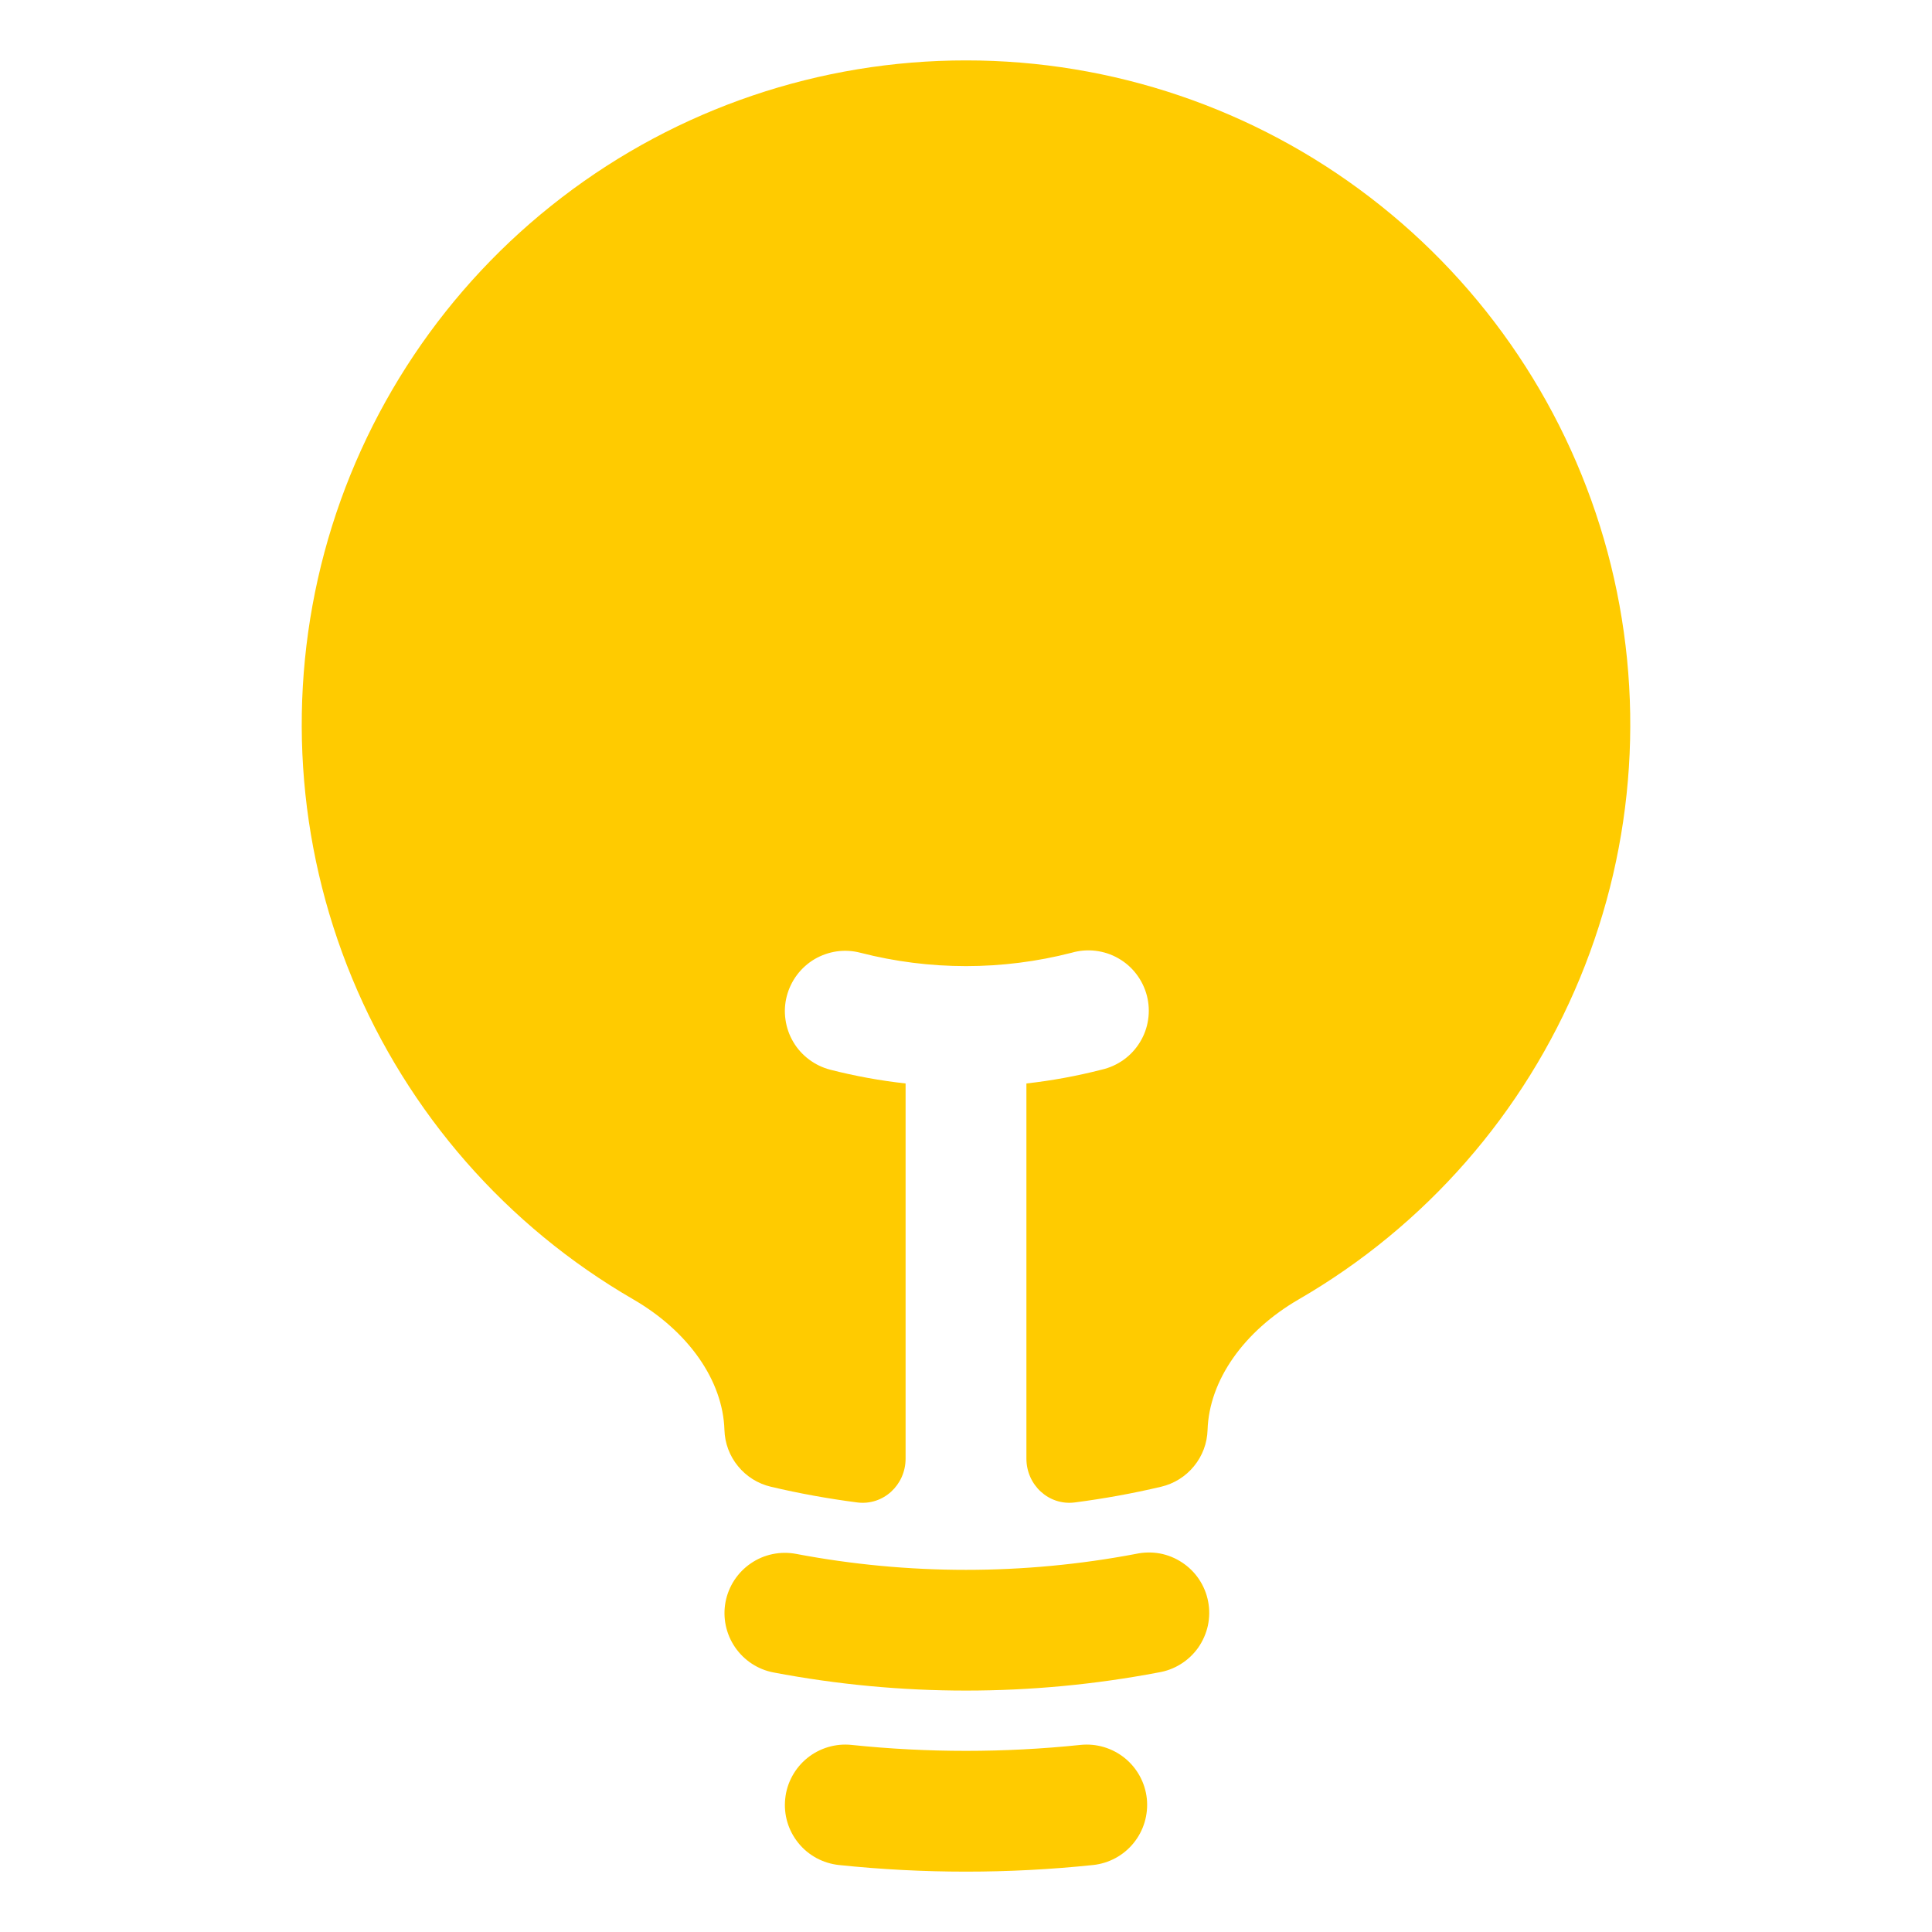 <svg width="30" height="30" viewBox="0 0 30 30" fill="none" xmlns="http://www.w3.org/2000/svg">
<g id="Frame">
<path id="Vector" d="M15 0.938C12.731 0.937 10.524 1.685 8.724 3.066C6.923 4.446 5.627 6.383 5.038 8.574C4.45 10.766 4.6 13.09 5.467 15.188C6.333 17.285 7.867 19.038 9.831 20.175C10.689 20.672 11.225 21.435 11.249 22.204C11.255 22.41 11.329 22.608 11.46 22.767C11.59 22.927 11.77 23.039 11.97 23.086C12.41 23.19 12.857 23.271 13.312 23.33C13.716 23.381 14.062 23.058 14.062 22.65V16.824C13.668 16.78 13.276 16.709 12.891 16.61C12.772 16.579 12.66 16.525 12.562 16.451C12.463 16.377 12.38 16.285 12.318 16.179C12.255 16.073 12.214 15.955 12.197 15.833C12.179 15.711 12.186 15.587 12.217 15.468C12.248 15.349 12.302 15.237 12.376 15.138C12.45 15.04 12.542 14.957 12.648 14.894C12.754 14.832 12.871 14.791 12.993 14.773C13.115 14.756 13.239 14.763 13.359 14.794C14.435 15.071 15.565 15.071 16.641 14.794C16.762 14.759 16.888 14.749 17.012 14.764C17.137 14.779 17.257 14.818 17.366 14.881C17.475 14.943 17.57 15.026 17.646 15.126C17.722 15.226 17.777 15.339 17.809 15.461C17.84 15.582 17.847 15.709 17.828 15.833C17.81 15.957 17.767 16.076 17.701 16.183C17.636 16.29 17.55 16.383 17.448 16.456C17.346 16.529 17.231 16.581 17.109 16.609C16.724 16.708 16.332 16.78 15.938 16.824V22.649C15.938 23.058 16.284 23.381 16.688 23.33C17.142 23.271 17.59 23.19 18.03 23.086C18.23 23.039 18.41 22.927 18.54 22.767C18.671 22.608 18.745 22.41 18.751 22.204C18.776 21.435 19.311 20.672 20.169 20.175C22.133 19.038 23.667 17.285 24.533 15.188C25.4 13.09 25.55 10.766 24.962 8.574C24.373 6.383 23.078 4.446 21.276 3.066C19.476 1.685 17.269 0.937 15 0.938Z" fill="#FFCB00"/>
<path id="Vector_2" fill-rule="evenodd" clip-rule="evenodd" d="M11.266 24.875C11.289 24.754 11.336 24.639 11.403 24.536C11.471 24.433 11.558 24.344 11.66 24.275C11.762 24.205 11.876 24.157 11.997 24.132C12.117 24.107 12.242 24.106 12.363 24.129C14.105 24.459 15.895 24.459 17.637 24.129C17.76 24.102 17.887 24.1 18.01 24.122C18.133 24.145 18.251 24.193 18.355 24.262C18.46 24.331 18.55 24.42 18.619 24.524C18.689 24.629 18.737 24.746 18.76 24.869C18.784 24.992 18.782 25.119 18.756 25.242C18.729 25.364 18.678 25.48 18.607 25.583C18.534 25.686 18.442 25.773 18.336 25.839C18.23 25.906 18.111 25.95 17.988 25.97C16.014 26.345 13.987 26.345 12.012 25.97C11.768 25.924 11.553 25.782 11.413 25.577C11.273 25.372 11.22 25.119 11.266 24.875ZM12.193 27.93C12.205 27.808 12.242 27.689 12.301 27.581C12.36 27.472 12.439 27.377 12.535 27.299C12.63 27.222 12.74 27.164 12.858 27.129C12.976 27.094 13.1 27.082 13.223 27.095C14.404 27.218 15.596 27.218 16.777 27.095C17.025 27.069 17.272 27.143 17.465 27.299C17.659 27.456 17.782 27.683 17.808 27.93C17.833 28.177 17.76 28.425 17.603 28.618C17.447 28.811 17.22 28.934 16.973 28.96C15.661 29.097 14.339 29.097 13.027 28.96C12.905 28.947 12.786 28.91 12.678 28.852C12.57 28.793 12.474 28.714 12.397 28.618C12.319 28.522 12.261 28.412 12.226 28.294C12.191 28.176 12.18 28.052 12.193 27.93Z" fill="#FFCB00"/>
</g>
</svg>
